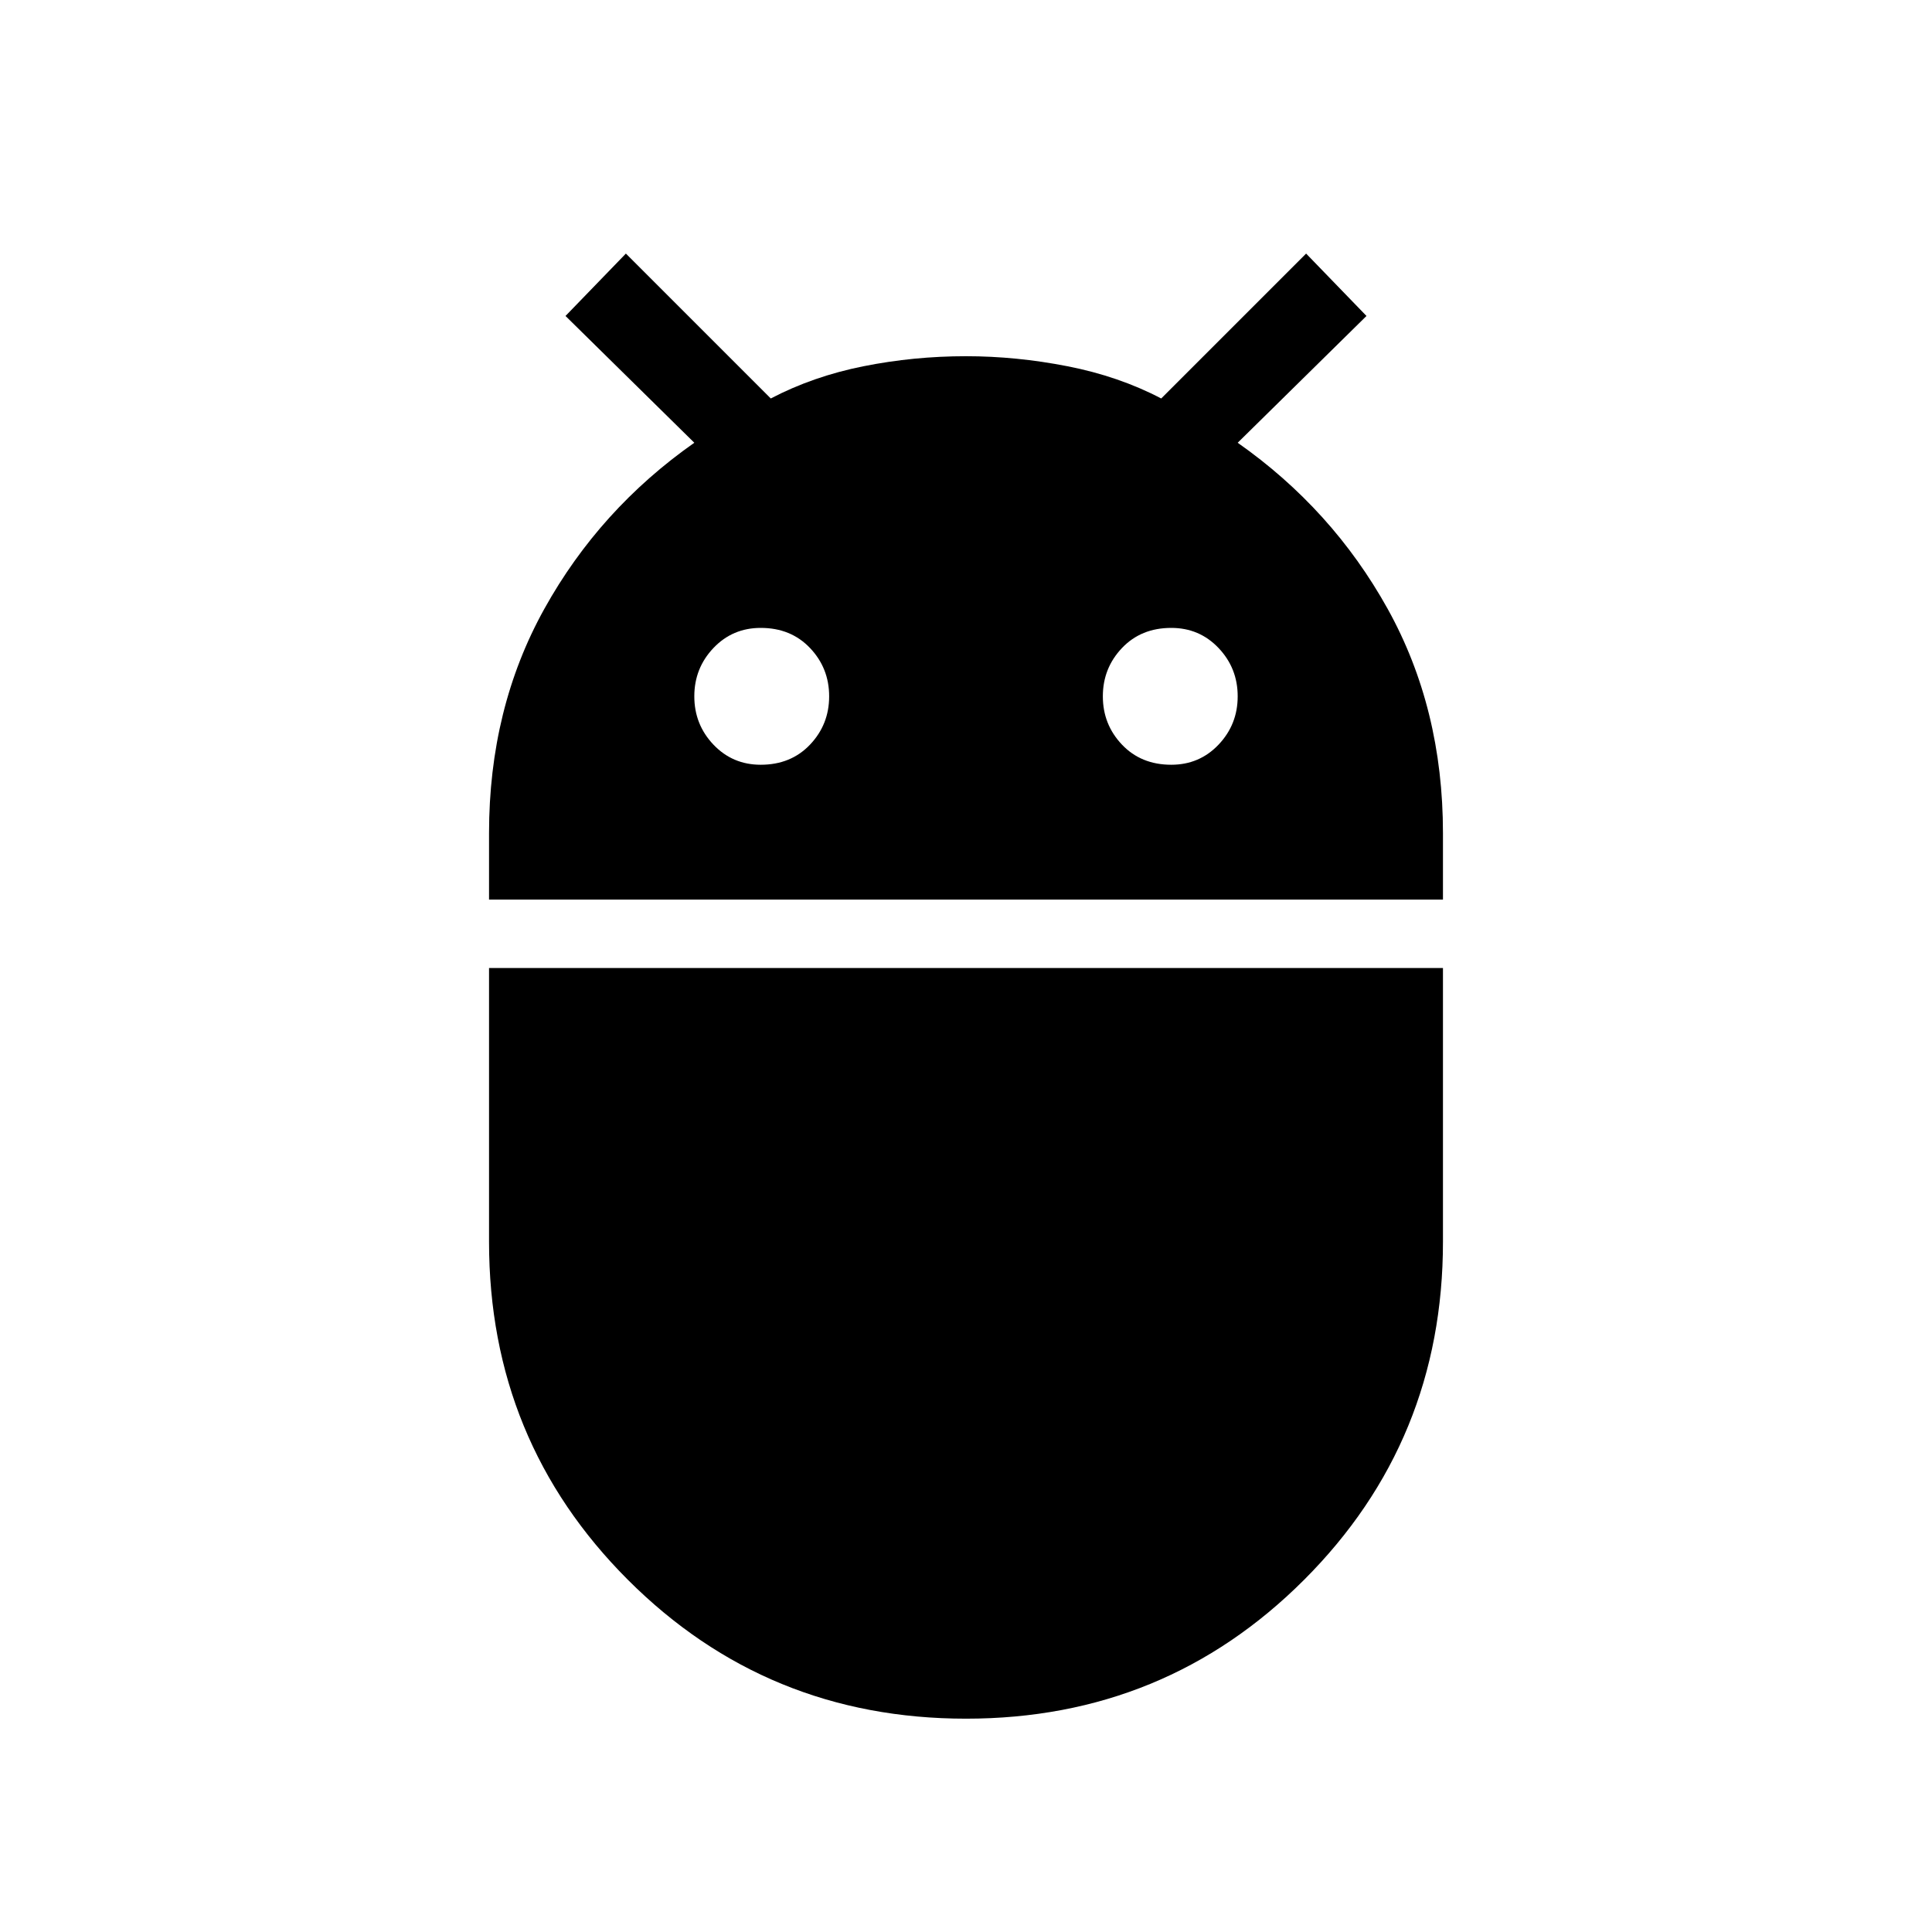 <svg xmlns="http://www.w3.org/2000/svg" height="48" width="48"><path d="M12.15 22.35V20.7Q12.15 17.6 13.525 15.125Q14.9 12.65 17.25 11L14.05 7.85L15.55 6.3L19.15 9.9Q20.2 9.35 21.45 9.1Q22.7 8.85 24 8.85Q25.25 8.85 26.525 9.1Q27.8 9.35 28.85 9.9L32.45 6.3L33.95 7.85L30.75 11Q33.1 12.65 34.475 15.125Q35.85 17.6 35.85 20.7V22.35ZM29.1 19Q29.8 19 30.275 18.5Q30.75 18 30.75 17.3Q30.75 16.6 30.275 16.1Q29.8 15.6 29.1 15.6Q28.35 15.6 27.875 16.1Q27.4 16.6 27.4 17.3Q27.4 18 27.875 18.5Q28.35 19 29.1 19ZM18.9 19Q19.65 19 20.125 18.5Q20.6 18 20.6 17.3Q20.6 16.6 20.125 16.1Q19.65 15.6 18.9 15.6Q18.2 15.6 17.725 16.1Q17.25 16.6 17.25 17.3Q17.25 18 17.725 18.5Q18.2 19 18.9 19ZM24 42.7Q19.05 42.7 15.6 39.25Q12.15 35.8 12.15 30.85V24.05H35.85V30.85Q35.85 35.8 32.4 39.25Q28.95 42.7 24 42.7Z"/></svg>